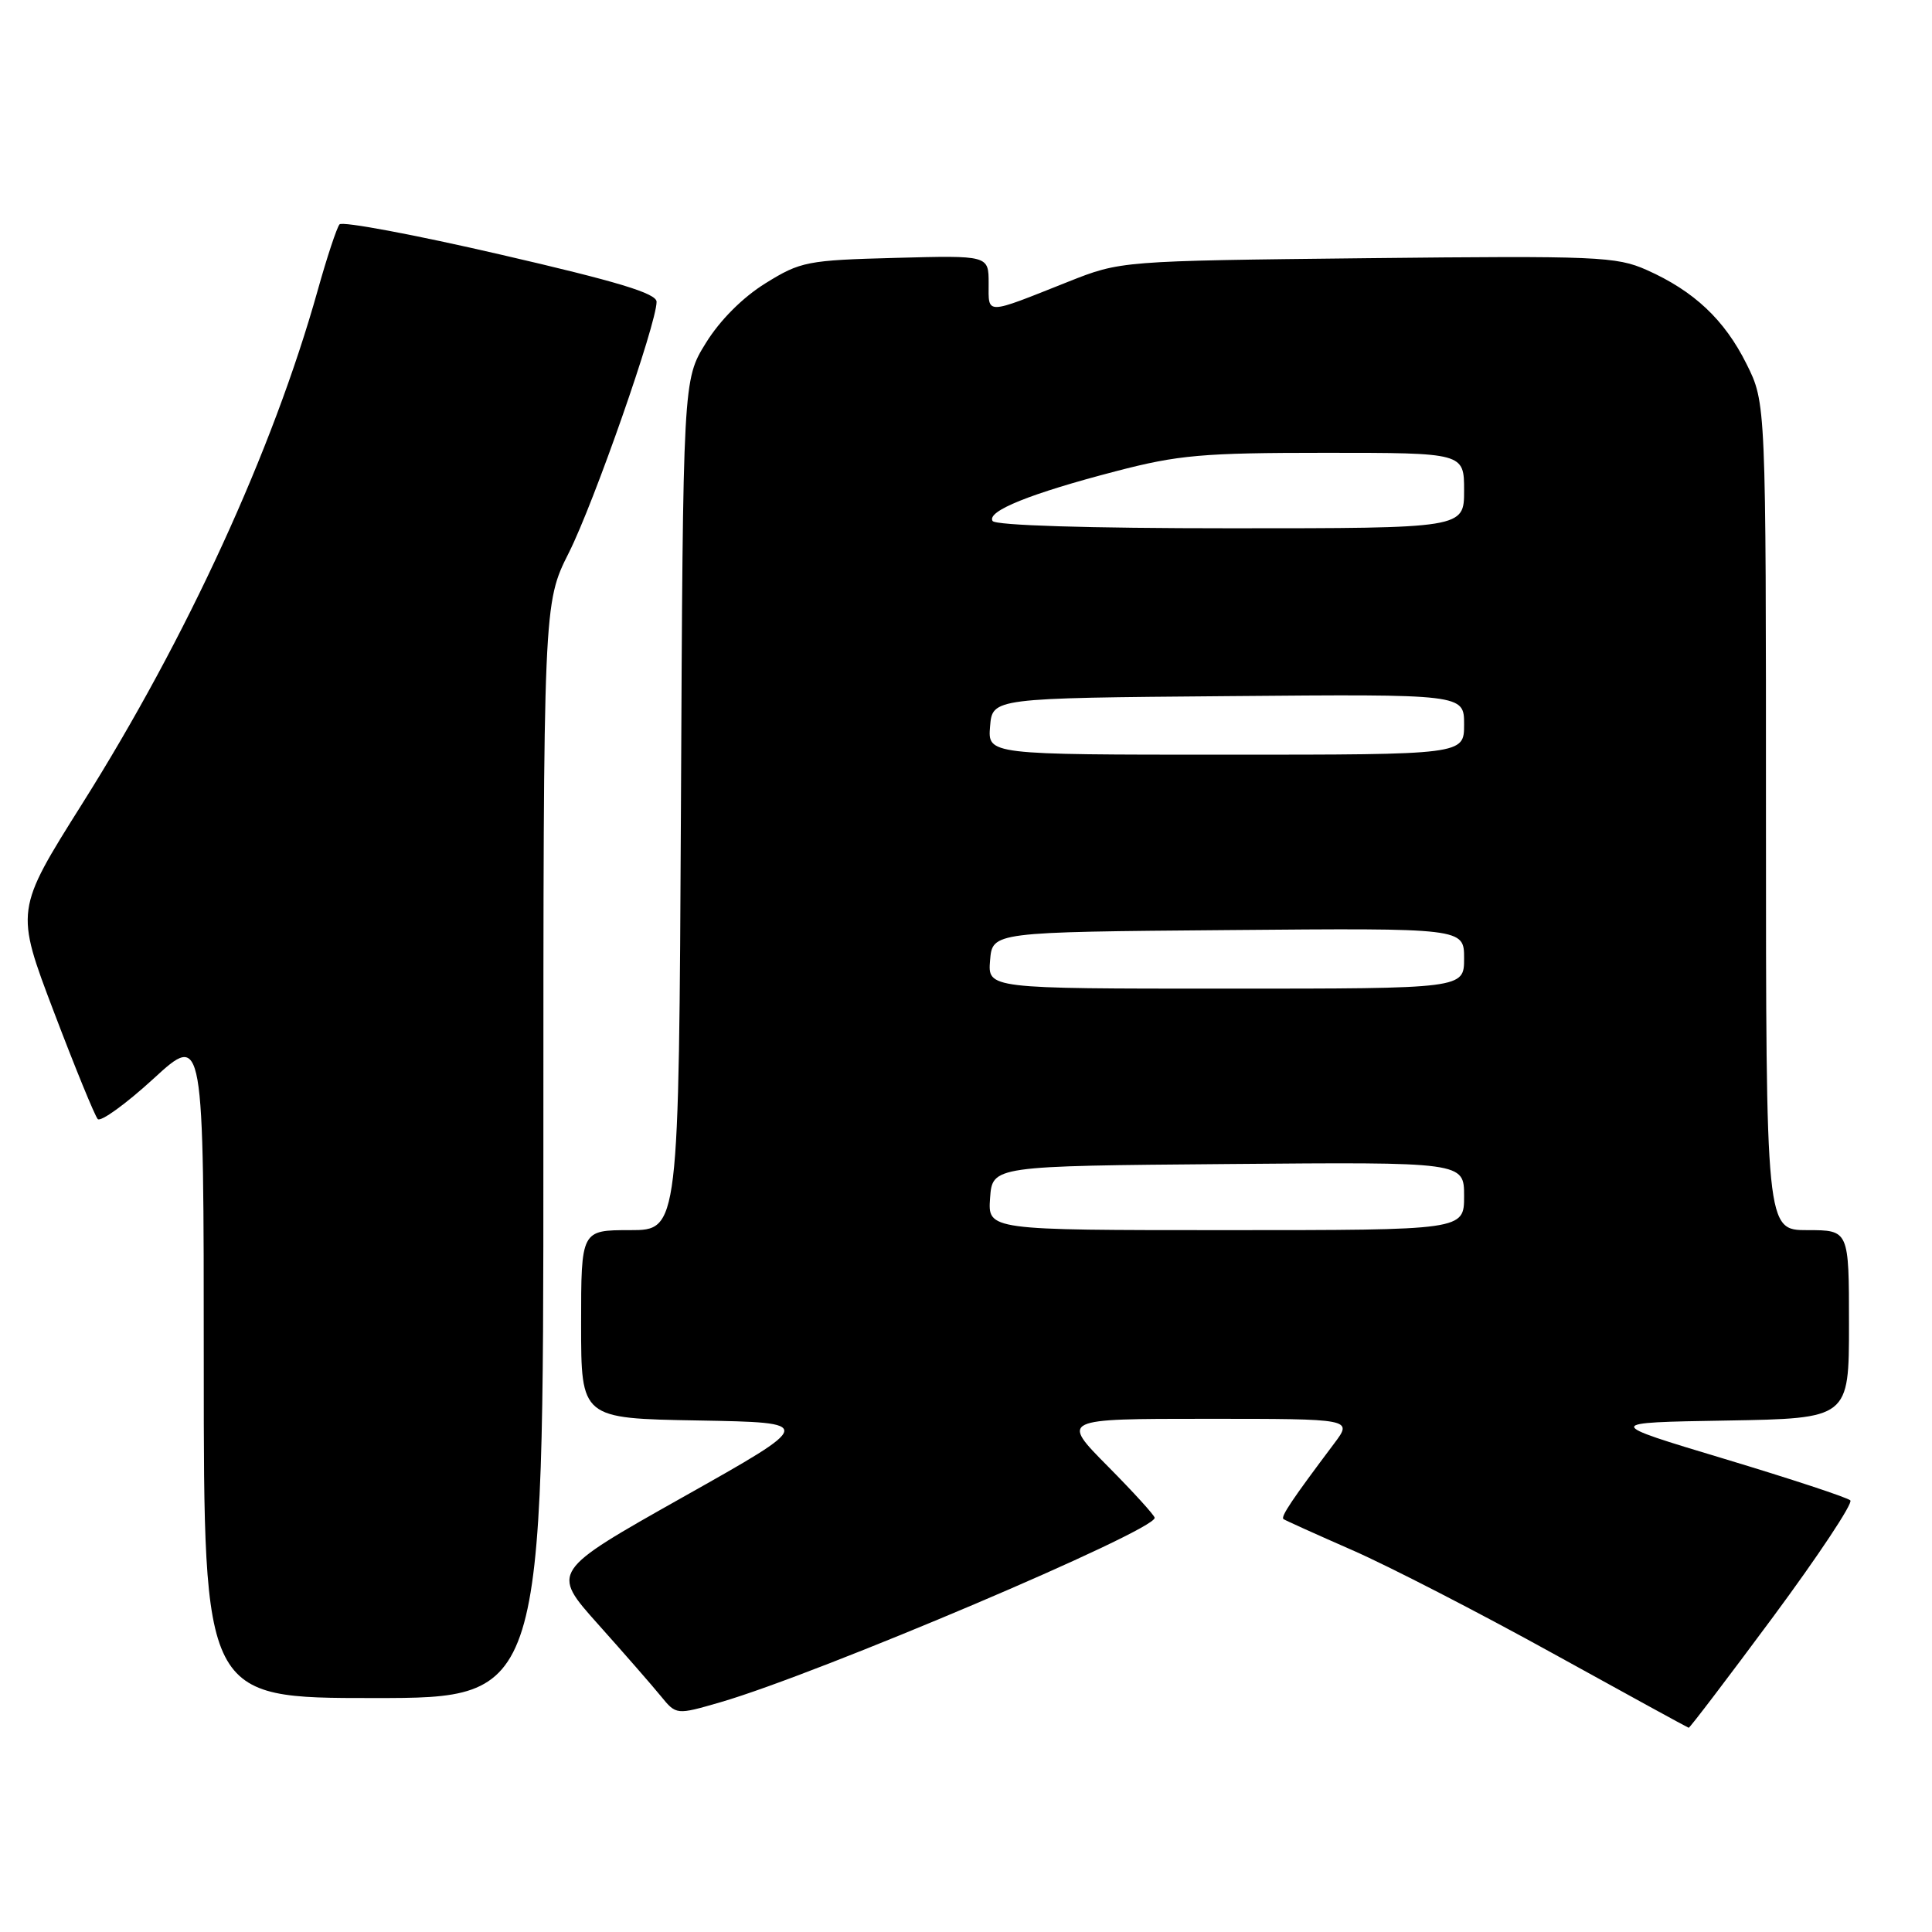 <?xml version="1.0" encoding="UTF-8" standalone="no"?>
<!DOCTYPE svg PUBLIC "-//W3C//DTD SVG 1.1//EN" "http://www.w3.org/Graphics/SVG/1.1/DTD/svg11.dtd" >
<svg xmlns="http://www.w3.org/2000/svg" xmlns:xlink="http://www.w3.org/1999/xlink" version="1.1" viewBox="0 0 256 256">
 <g >
 <path fill="currentColor"
d=" M 234.94 214.25 C 240.94 206.14 245.55 199.19 245.18 198.81 C 244.80 198.43 237.30 195.96 228.50 193.31 C 212.50 188.50 212.50 188.50 228.75 188.23 C 245.00 187.95 245.00 187.95 245.00 175.48 C 245.00 163.00 245.00 163.00 239.50 163.00 C 234.00 163.00 234.00 163.00 234.00 108.20 C 234.00 53.39 234.00 53.39 231.42 48.22 C 228.50 42.36 224.46 38.56 218.19 35.77 C 214.18 33.99 211.67 33.88 181.19 34.21 C 148.50 34.57 148.50 34.57 141.50 37.35 C 130.41 41.76 131.00 41.75 131.00 37.54 C 131.00 33.84 131.00 33.84 118.67 34.17 C 106.96 34.48 106.08 34.65 101.44 37.53 C 98.42 39.40 95.40 42.42 93.53 45.45 C 90.50 50.34 90.50 50.34 90.23 106.67 C 89.95 163.00 89.95 163.00 83.48 163.00 C 77.00 163.00 77.00 163.00 77.00 175.47 C 77.00 187.95 77.00 187.95 92.52 188.22 C 108.04 188.50 108.04 188.50 90.52 198.36 C 73.00 208.23 73.00 208.23 79.25 215.22 C 82.69 219.07 86.43 223.35 87.56 224.74 C 89.61 227.25 89.61 227.25 95.48 225.55 C 108.44 221.78 153.00 202.86 153.00 201.12 C 153.00 200.81 150.20 197.73 146.78 194.28 C 140.56 188.00 140.56 188.00 159.90 188.00 C 179.24 188.00 179.24 188.00 176.80 191.25 C 171.20 198.70 169.66 200.99 170.07 201.29 C 170.31 201.46 174.41 203.31 179.20 205.41 C 183.98 207.50 195.91 213.64 205.70 219.05 C 215.49 224.46 223.62 228.91 223.76 228.94 C 223.90 228.97 228.93 222.36 234.94 214.25 Z  M 72.00 152.48 C 72.00 79.95 72.00 79.95 75.38 73.23 C 78.72 66.59 87.00 42.89 87.00 39.99 C 87.00 38.87 81.84 37.31 66.32 33.73 C 54.95 31.10 45.35 29.30 44.99 29.73 C 44.63 30.15 43.32 34.10 42.09 38.50 C 36.15 59.67 24.79 84.44 10.90 106.49 C 2.02 120.60 2.02 120.60 7.13 134.05 C 9.94 141.45 12.56 147.85 12.95 148.28 C 13.33 148.70 16.66 146.30 20.33 142.94 C 27.00 136.82 27.00 136.82 27.00 180.91 C 27.00 225.00 27.00 225.00 49.50 225.00 C 72.00 225.00 72.00 225.00 72.00 152.48 Z  M 131.19 158.75 C 131.50 154.50 131.50 154.50 162.75 154.24 C 194.00 153.97 194.00 153.97 194.00 158.49 C 194.00 163.00 194.00 163.00 162.44 163.00 C 130.89 163.00 130.89 163.00 131.19 158.75 Z  M 131.19 127.25 C 131.50 123.50 131.50 123.50 162.75 123.24 C 194.00 122.97 194.00 122.97 194.00 126.99 C 194.00 131.00 194.00 131.00 162.44 131.00 C 130.88 131.00 130.88 131.00 131.19 127.25 Z  M 131.19 96.25 C 131.50 92.50 131.50 92.50 162.75 92.24 C 194.00 91.97 194.00 91.97 194.00 95.99 C 194.00 100.00 194.00 100.00 162.44 100.00 C 130.88 100.00 130.88 100.00 131.19 96.25 Z  M 131.52 69.03 C 130.72 67.73 136.50 65.40 147.86 62.44 C 156.14 60.28 159.34 60.00 175.61 60.00 C 194.00 60.00 194.00 60.00 194.00 65.00 C 194.00 70.00 194.00 70.00 163.06 70.00 C 144.15 70.00 131.88 69.62 131.52 69.03 Z "/>
</g>
</svg>